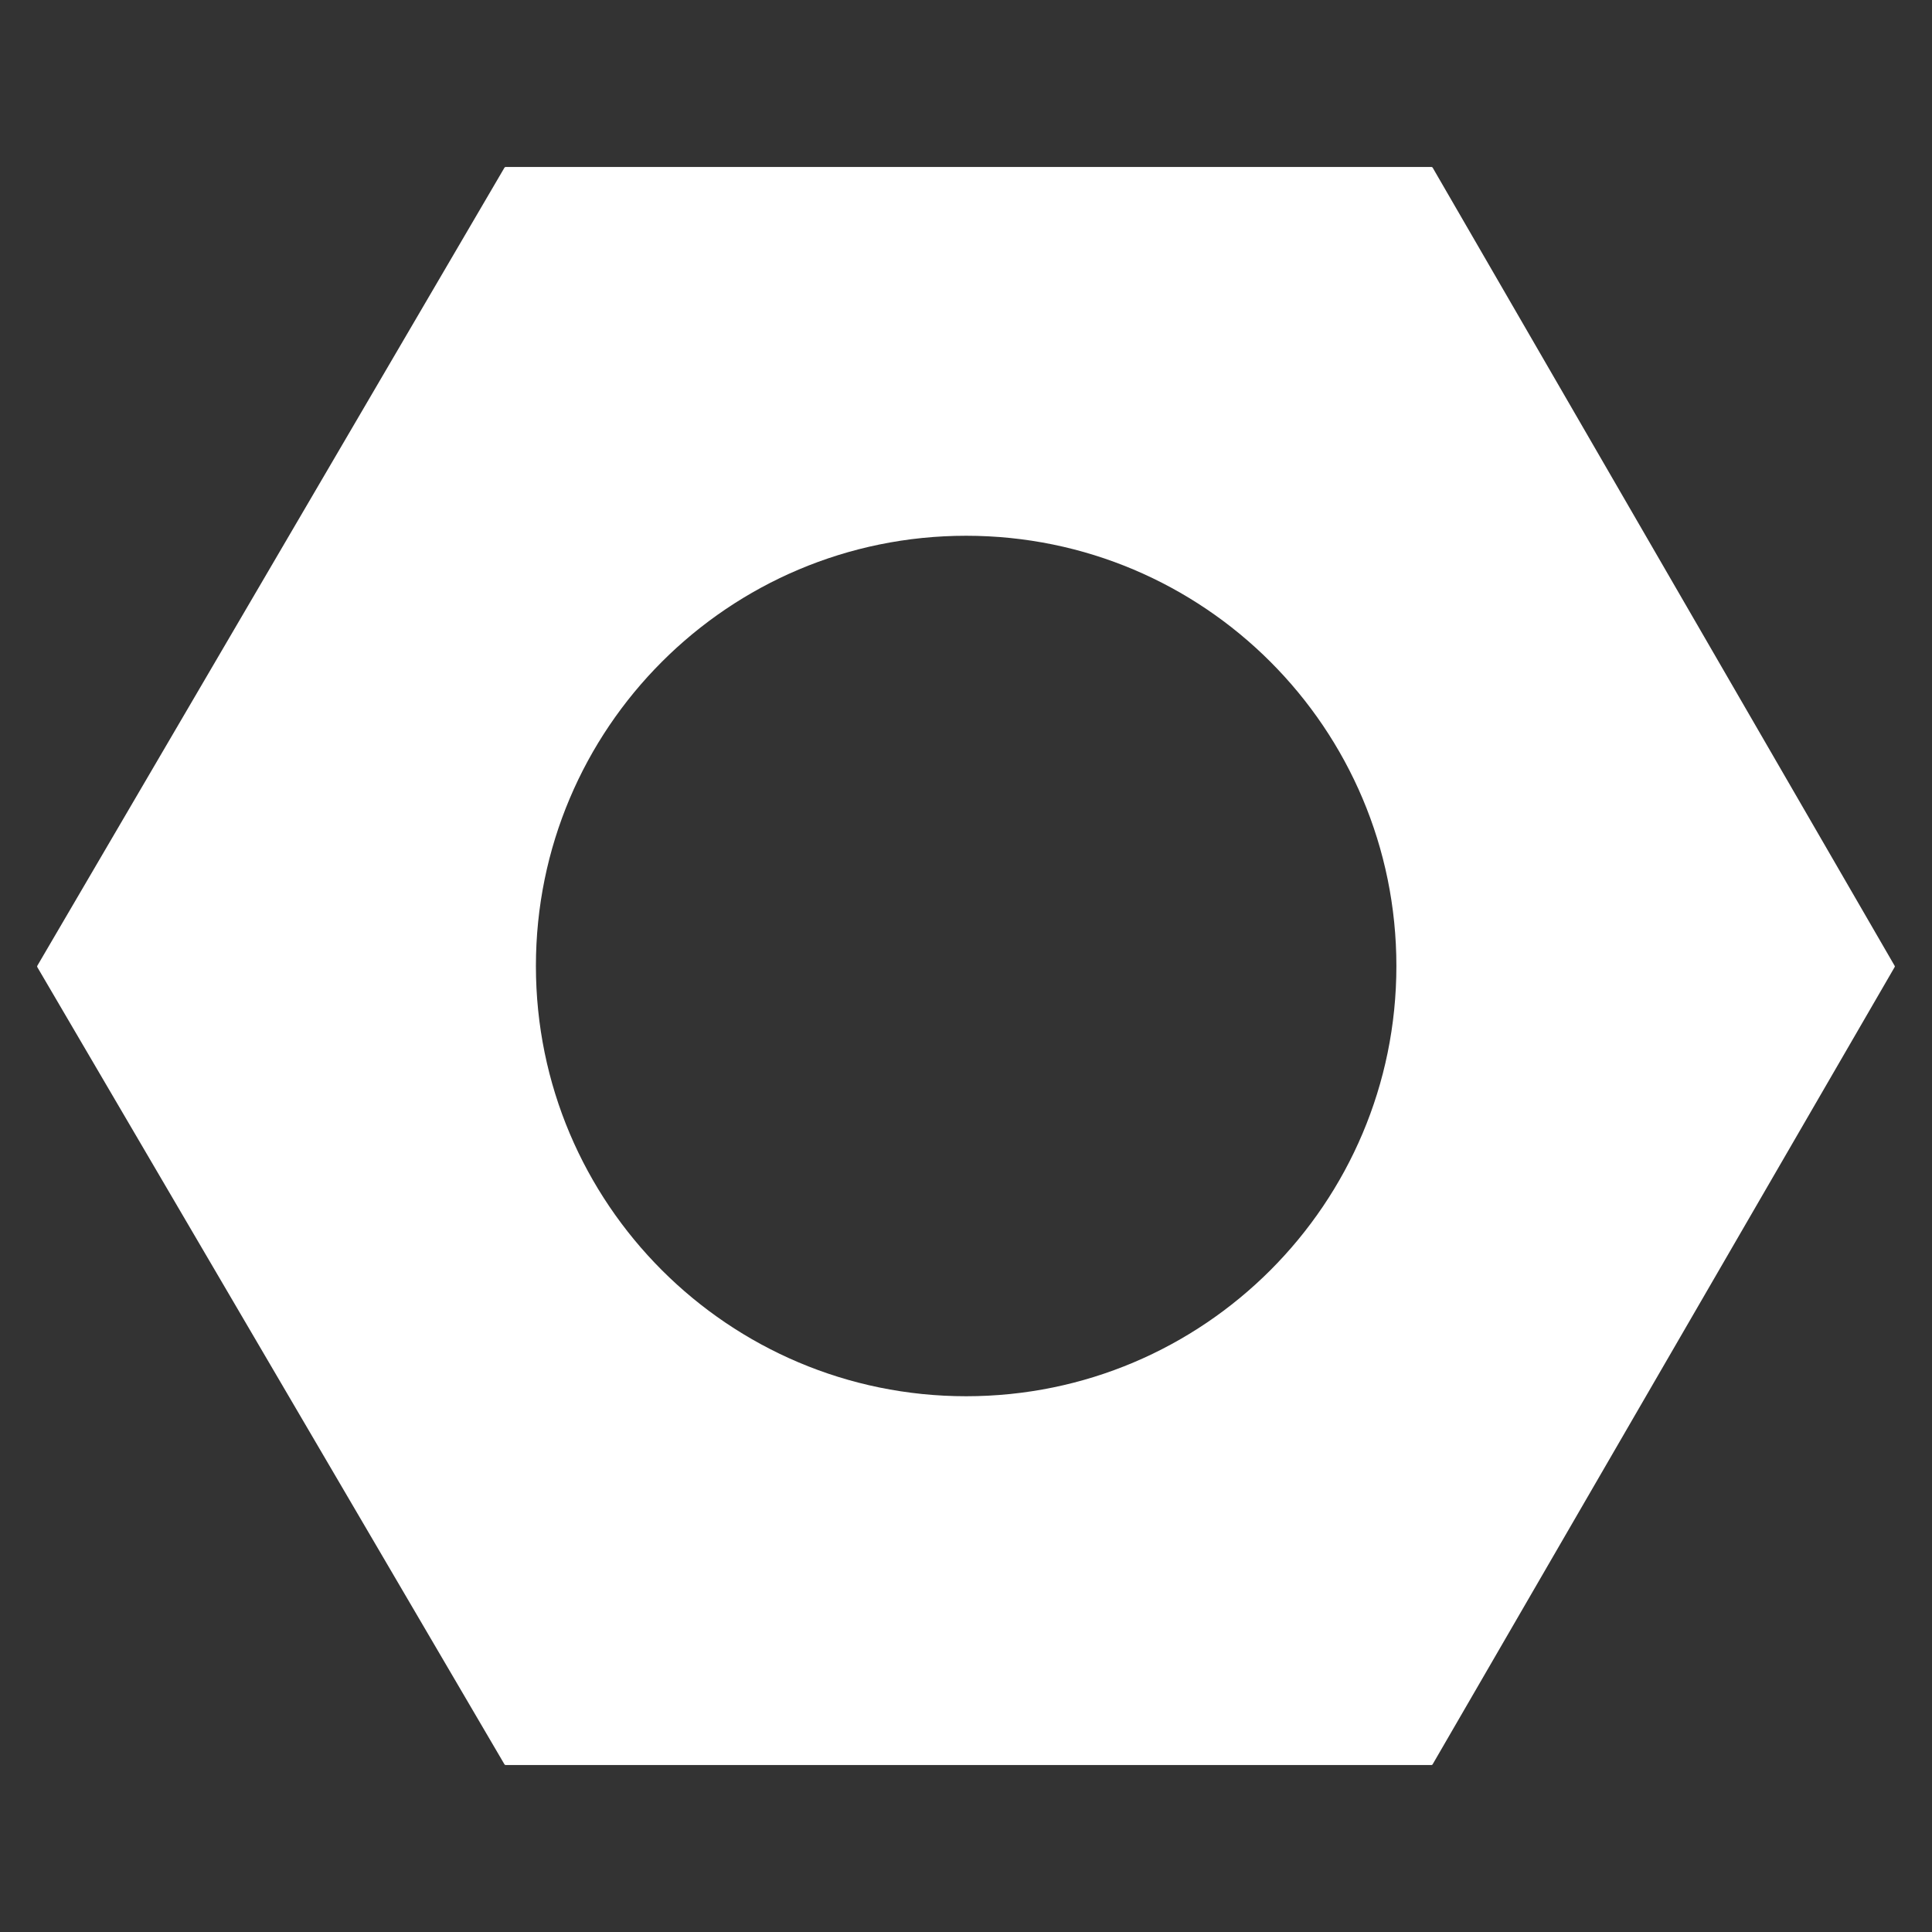 <svg width="26" height="26" viewBox="0 0 26 26" fill="none" xmlns="http://www.w3.org/2000/svg">
<rect x="0" y="0" width="26" height="26" fill="#333333" stroke="none"/>
<g clip-path="url(#clip0_1441_8212)">
<path fill-rule="evenodd" clip-rule="evenodd" d="M0.502 13.015C0.499 13.009 0.499 13.002 0.502 12.997L6.789 2.256C6.792 2.251 6.798 2.247 6.805 2.247H19.264C19.271 2.247 19.277 2.251 19.28 2.256L25.497 12.997C25.501 13.002 25.501 13.009 25.497 13.015L19.28 23.743C19.277 23.749 19.271 23.753 19.264 23.753H6.805C6.798 23.753 6.792 23.749 6.789 23.744L0.502 13.015ZM18.792 13C18.792 16.197 16.2 18.79 13.002 18.79C9.804 18.79 7.212 16.197 7.212 13C7.212 9.802 9.804 7.21 13.002 7.21C16.2 7.21 18.792 9.802 18.792 13Z" fill="white"/>
</g>
<defs>
<clipPath id="clip0_1441_8212">
<rect width="25" height="25" fill="white" transform="translate(0.5 0.5)"/>
</clipPath>
</defs>
</svg>
